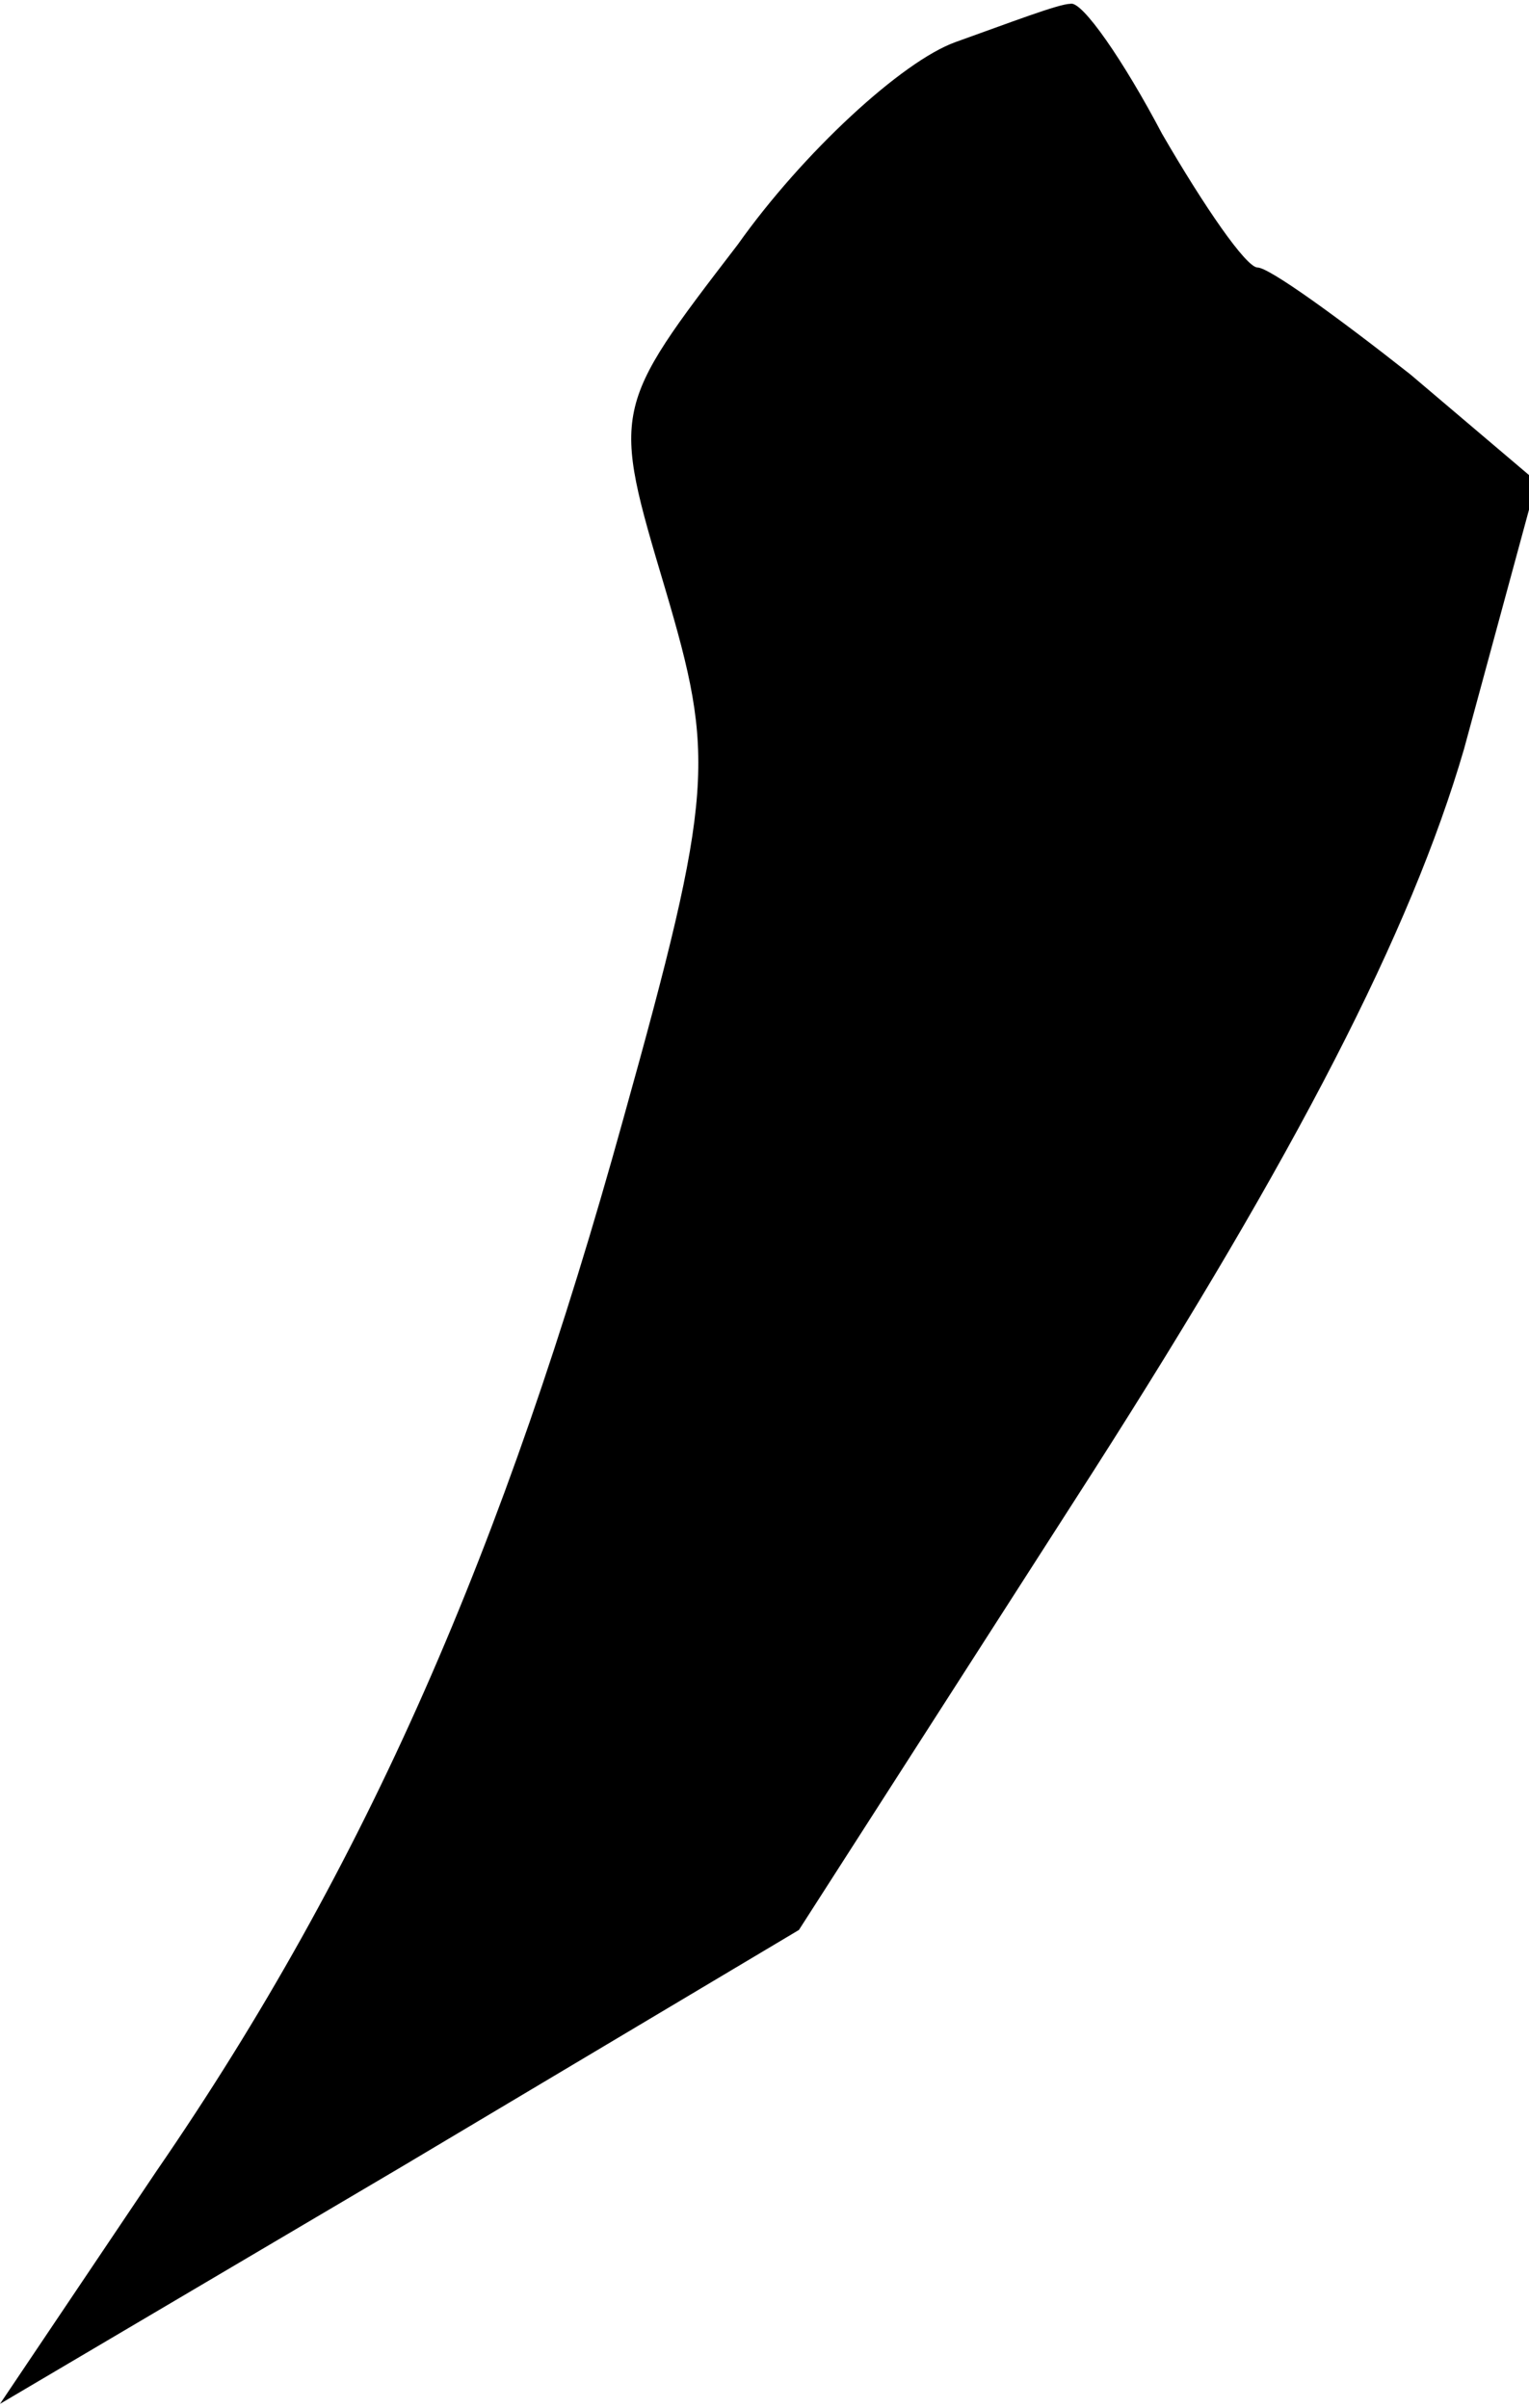 <?xml version="1.0" standalone="no"?>
<!DOCTYPE svg PUBLIC "-//W3C//DTD SVG 20010904//EN"
 "http://www.w3.org/TR/2001/REC-SVG-20010904/DTD/svg10.dtd">
<svg version="1.0" xmlns="http://www.w3.org/2000/svg"
 width="40pt" height="63pt" viewBox="0 0 40 63"
 preserveAspectRatio="xMidYMid meet">
<g transform="translate(0,63) scale(0.1,-0.1)"
fill="#000000" stroke="none">
<path fill="#000000" stroke="none" d="M250 619 c-14 -5 -40 -29 -57 -53 -33
-43 -33 -43 -19 -90 13 -44 13 -53 -11 -139 -31 -112 -67 -195 -122 -275 l-41
-61 105 62 104 62 77 120 c53 83 83 141 97 189 l19 70 -33 28 c-19 15 -37 28
-40 28 -3 0 -14 16 -25 35 -10 19 -21 35 -24 34 -3 0 -16 -5 -30 -10z"/>
</g>
</svg>
